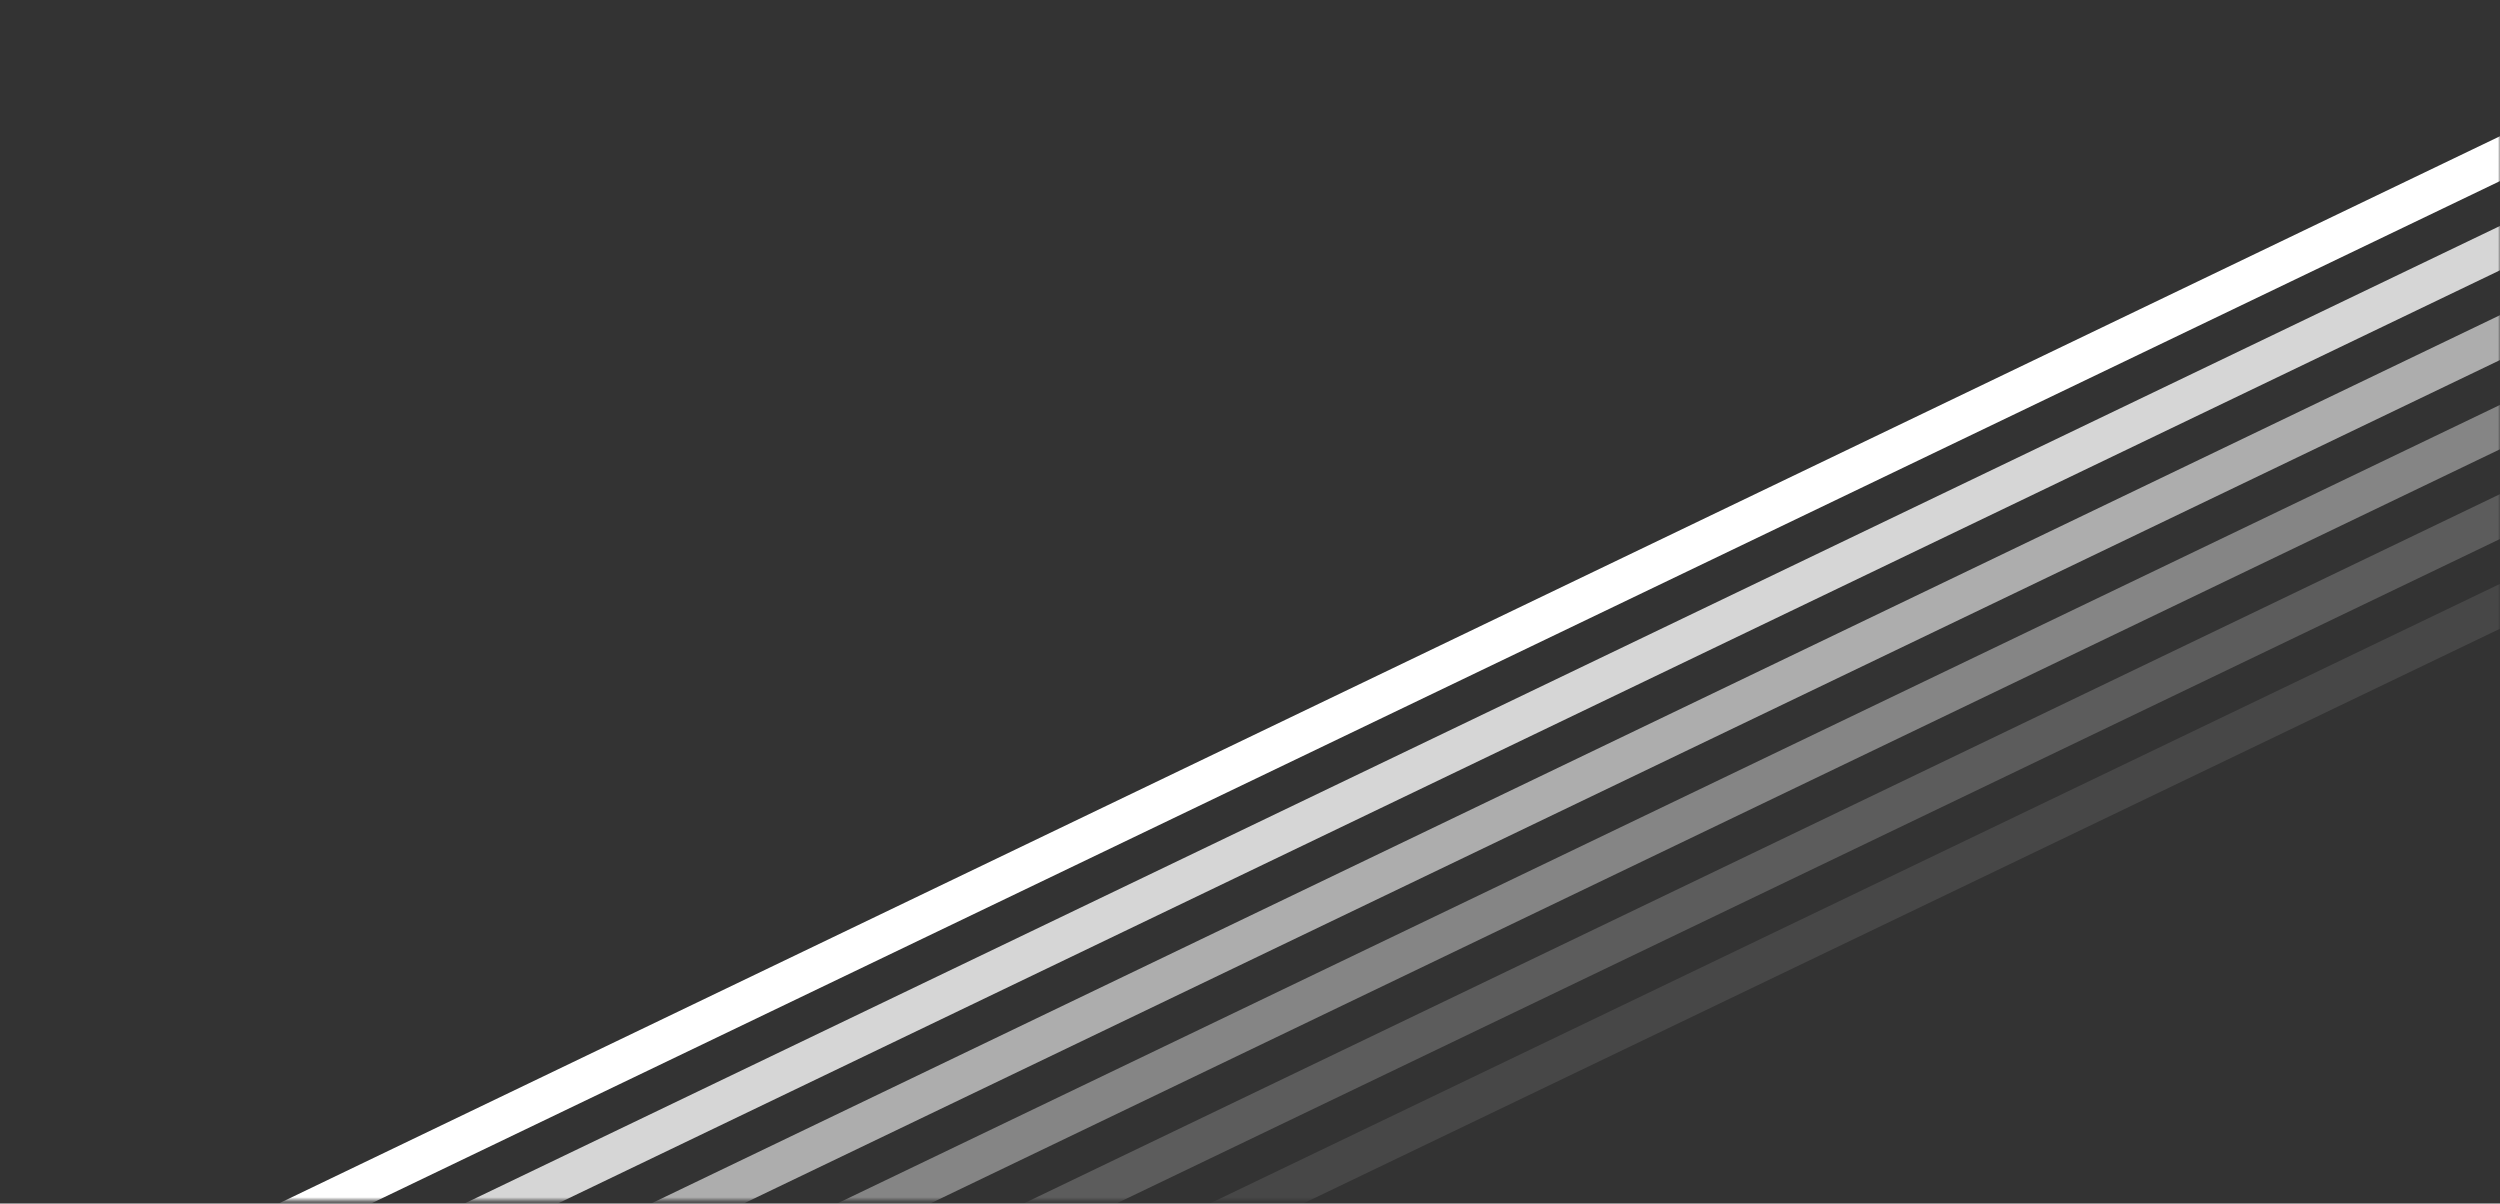 <svg width="592" height="285" viewBox="0 0 592 285" fill="none" xmlns="http://www.w3.org/2000/svg">
<rect x="0" y="0" width="592" height="285" fill="#333333" stroke="none"/>
<mask id="mask0_1_1528" style="mask-type:alpha" maskUnits="userSpaceOnUse" x="0" y="0" width="592" height="285">
<rect y="0.301" width="592" height="283.999" rx="32" fill="#191E28"/>
</mask>
<g mask="url(#mask0_1_1528)">
<path d="M55.364 290.101V300.606L592 42.879V32.255L55.364 290.101Z" fill="white"/>
<path opacity="0.8" d="M55.364 311.23V321.854L592 64.008V53.504L55.364 311.23Z" fill="white"/>
<path opacity="0.6" d="M55.364 332.478V342.983L592 85.257V74.632L55.364 332.478Z" fill="white"/>
<path opacity="0.4" d="M55.364 353.607V364.232L592 106.386V95.881L55.364 353.607Z" fill="white"/>
<path opacity="0.2" d="M55.364 374.855V385.36L592 127.634V117.01L55.364 374.855Z" fill="white"/>
<path opacity="0.1" d="M55.364 395.985V406.609L592 148.883V138.258L55.364 395.985Z" fill="white"/>
</g>
</svg>
